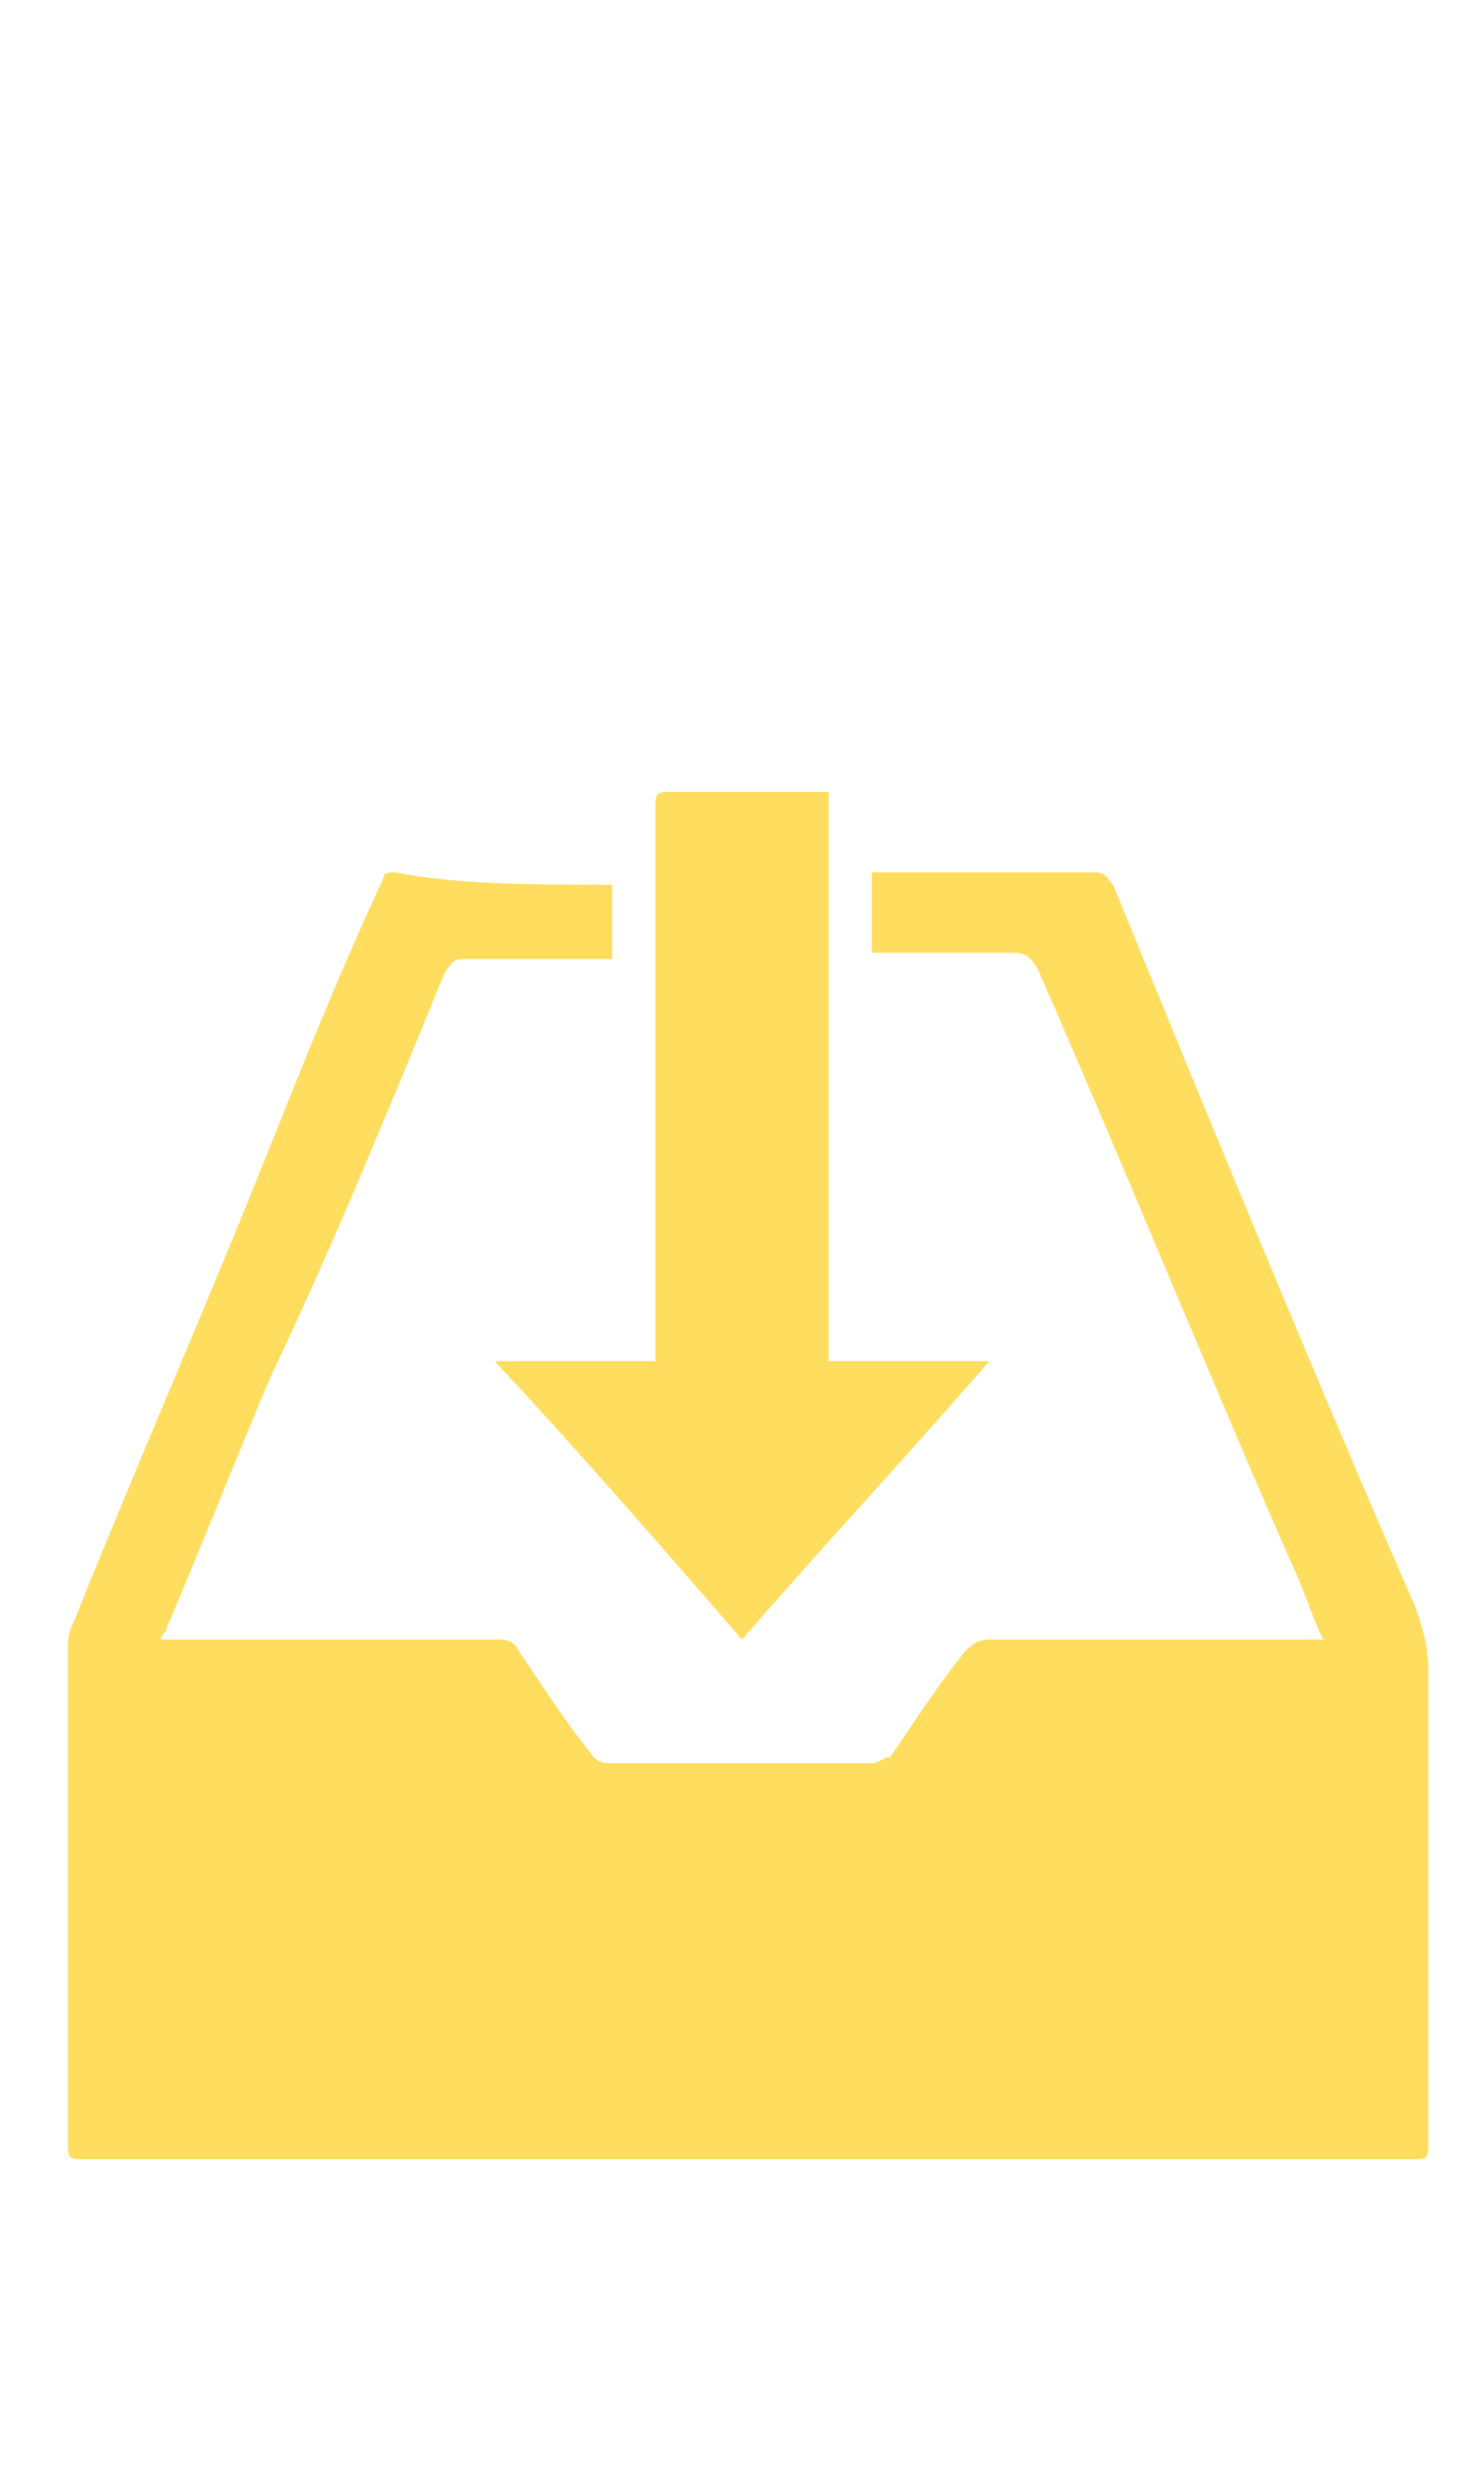 <?xml version="1.0" encoding="utf-8"?>
<!-- Generator: Adobe Illustrator 23.0.1, SVG Export Plug-In . SVG Version: 6.00 Build 0)  -->
<svg version="1.1" id="Layer_1" xmlns="http://www.w3.org/2000/svg" xmlns:xlink="http://www.w3.org/1999/xlink" x="0px" y="0px"
	 viewBox="0 0 24 40" style="enable-background:new 0 0 24 40;" xml:space="preserve">
<style type="text/css">
	.st0{fill:#FFDD5F;}
</style>
<title>Receive off</title>
<desc>Created with Sketch.</desc>
<path class="st0" d="M9.9,14.3c0,0.4,0,0.8,0,1.2c-0.4,0-0.7,0-1.1,0c-0.4,0-0.9,0-1.3,0c-0.2,0-0.2,0.1-0.3,0.2
	c-0.9,2.2-1.8,4.4-2.8,6.5c-0.6,1.4-1.1,2.7-1.7,4.1c0,0.1-0.1,0.1-0.1,0.2c0.1,0,0.2,0,0.3,0c1.7,0,3.4,0,5.1,0
	c0.2,0,0.3,0,0.4,0.2c0.4,0.6,0.8,1.2,1.2,1.7c0.1,0.1,0.2,0.1,0.3,0.1c1.4,0,2.8,0,4.2,0c0.1,0,0.2-0.1,0.3-0.1
	c0.4-0.6,0.8-1.2,1.2-1.7c0.1-0.1,0.2-0.2,0.4-0.2c1.7,0,3.4,0,5.1,0c0.1,0,0.2,0,0.3,0c-0.2-0.4-0.3-0.8-0.5-1.2
	c-1.4-3.2-2.7-6.4-4.1-9.6c-0.1-0.2-0.2-0.3-0.4-0.3c-0.7,0-1.5,0-2.3,0c0-0.4,0-0.8,0-1.3c0.1,0,0.1,0,0.2,0c1.1,0,2.3,0,3.4,0
	c0.2,0,0.2,0.1,0.3,0.2c1.6,3.9,3.2,7.8,4.9,11.7c0.1,0.3,0.2,0.6,0.2,1c0,2.5,0,5.1,0,7.6c0,0.3,0,0.3-0.3,0.3
	c-7.1,0-14.3,0-21.4,0c-0.3,0-0.3,0-0.3-0.3c0-2.7,0-5.3,0-8c0-0.1,0-0.2,0.1-0.4c1-2.5,2.1-5,3.1-7.5c0.6-1.5,1.2-3,1.9-4.5
	c0-0.1,0.1-0.1,0.2-0.1C7.4,14.3,8.6,14.3,9.9,14.3C9.8,14.3,9.9,14.3,9.9,14.3z"/>
<path class="st0" d="M13.4,22c0.9,0,1.7,0,2.6,0c-1.3,1.5-2.7,3-4,4.5c-1.3-1.5-2.6-3-4-4.5c0.9,0,1.7,0,2.6,0c0-0.1,0-0.2,0-0.3
	c0-2.9,0-5.7,0-8.6c0-0.3,0-0.3,0.3-0.3c0.8,0,1.6,0,2.5,0C13.4,15.9,13.4,19,13.4,22z"/>
</svg>
